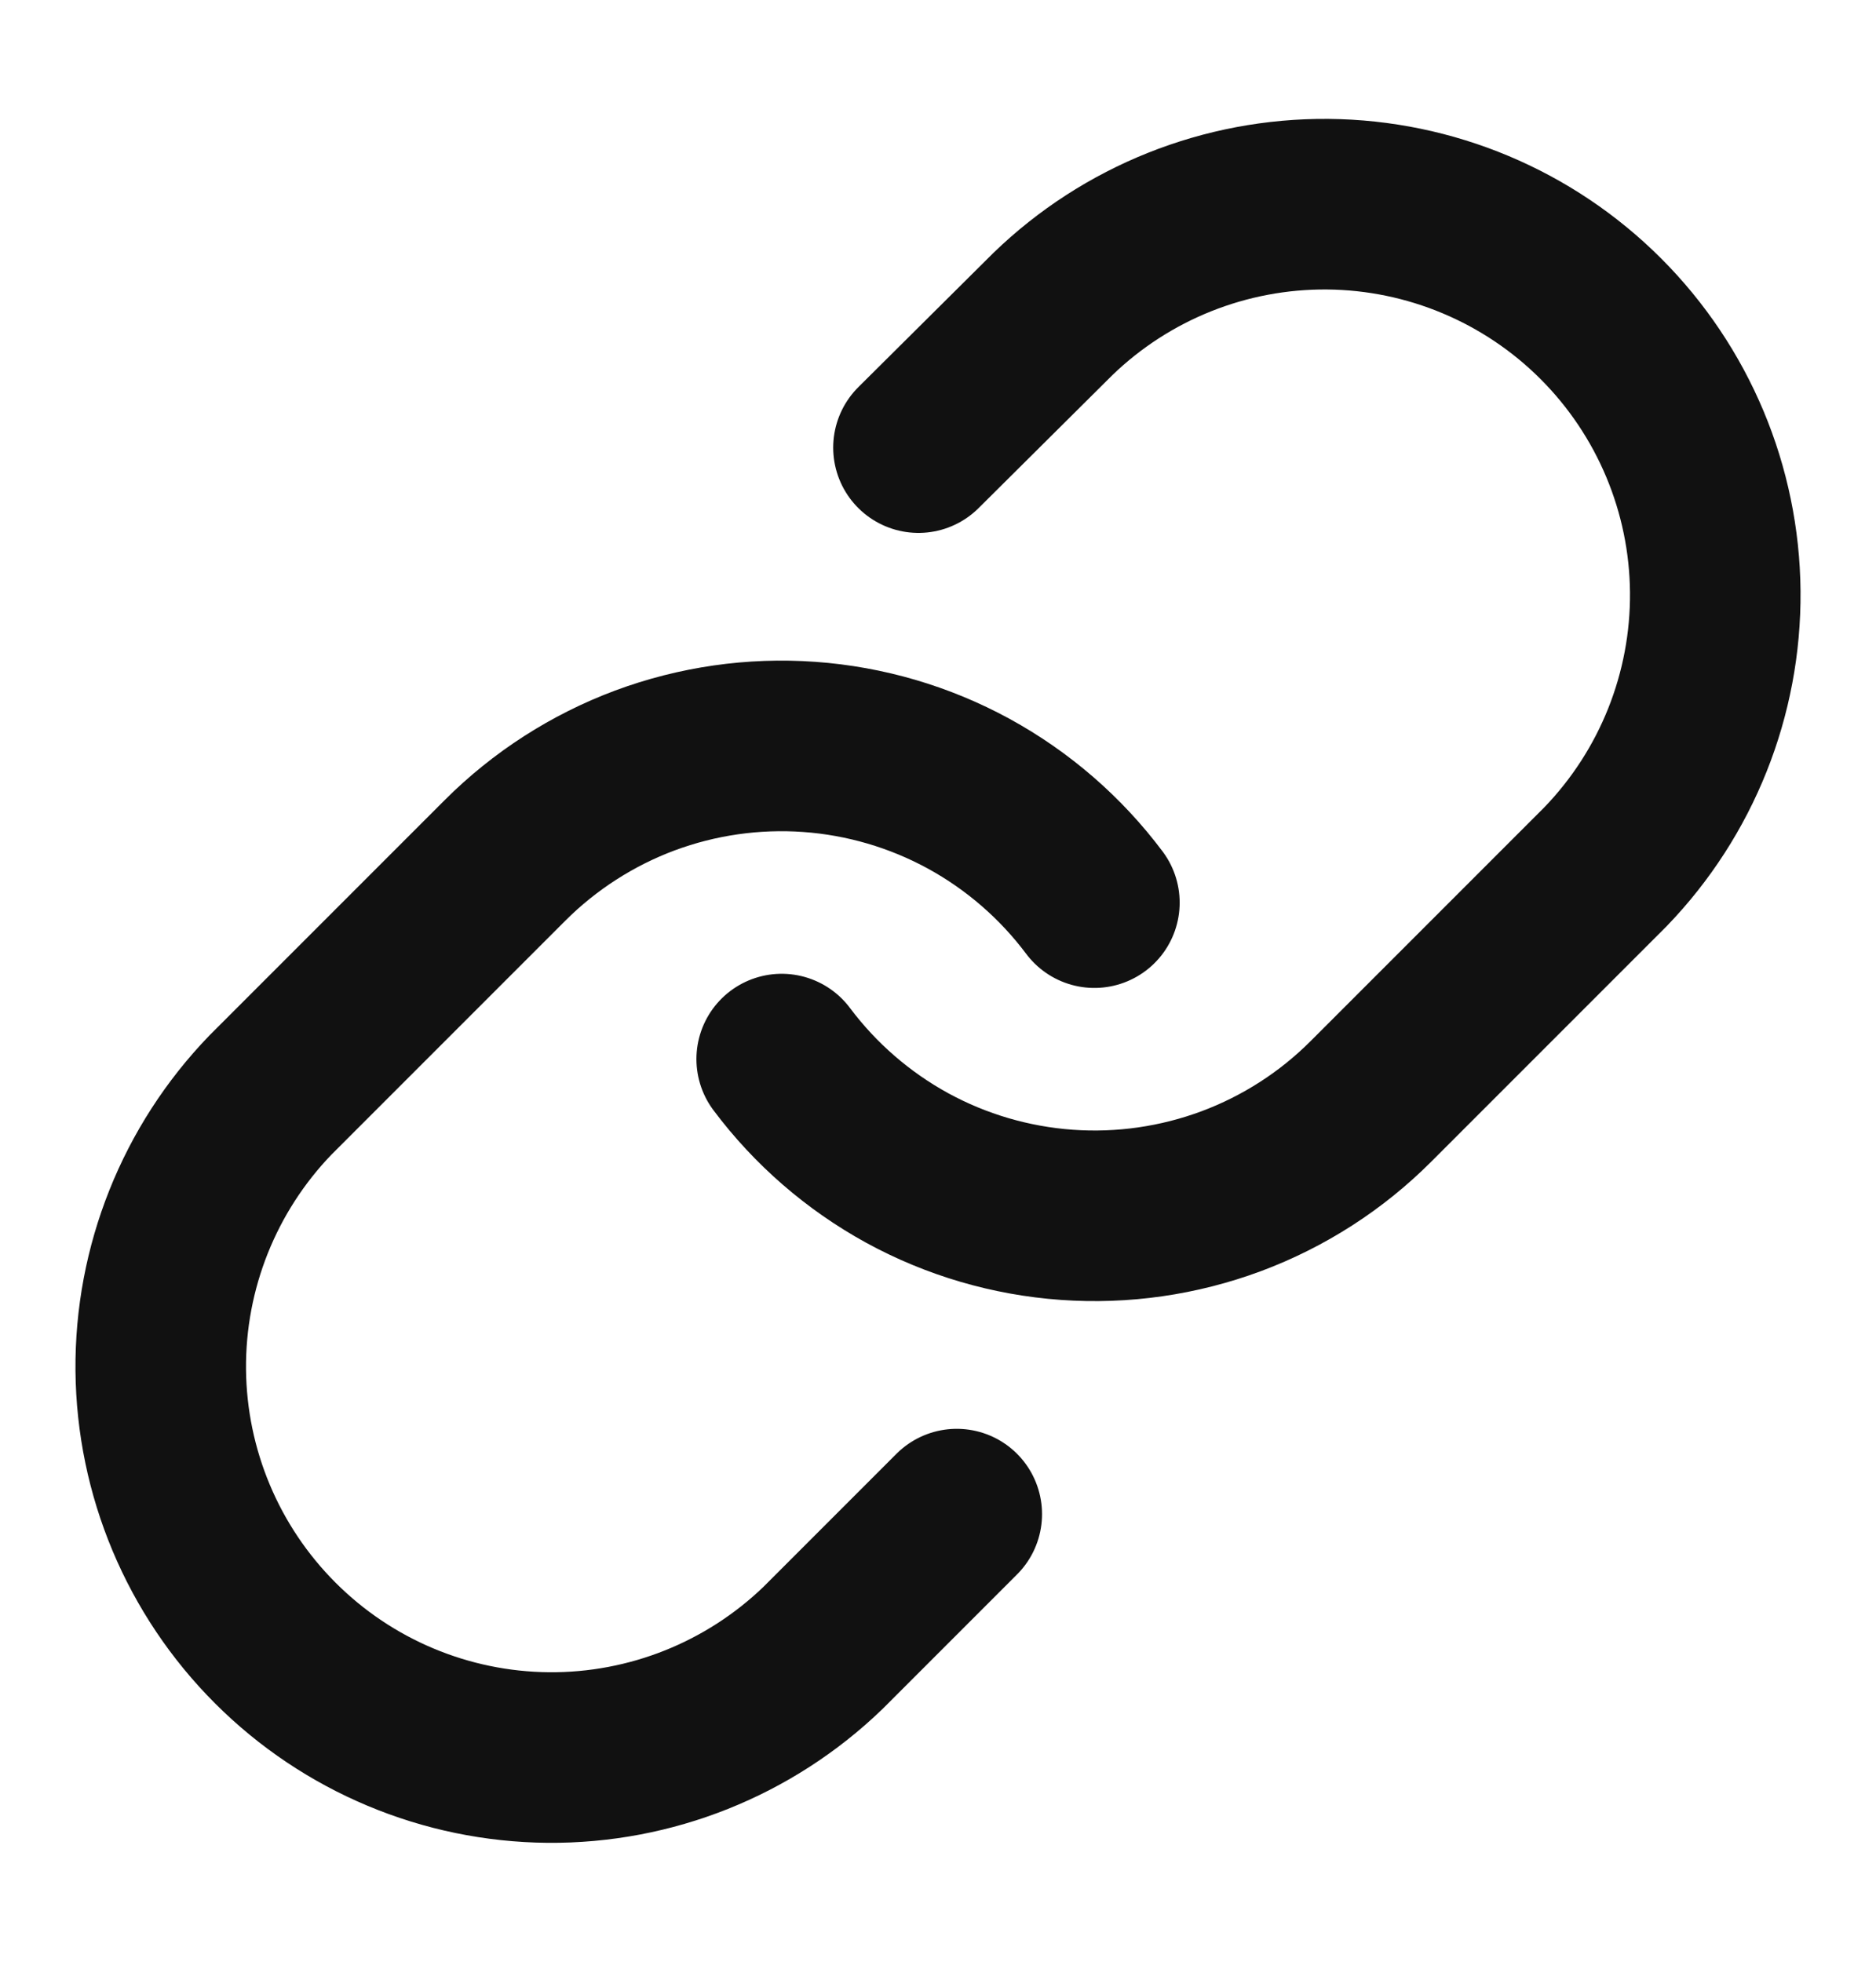 <svg width="22" height="23" viewBox="0 0 22 23" fill="none" xmlns="http://www.w3.org/2000/svg">
<path d="M9.167 12.417C9.561 12.943 10.063 13.378 10.639 13.694C11.216 14.009 11.854 14.196 12.51 14.243C13.165 14.29 13.823 14.195 14.439 13.966C15.055 13.736 15.614 13.377 16.078 12.912L18.828 10.162C19.663 9.297 20.125 8.139 20.115 6.938C20.105 5.736 19.622 4.586 18.773 3.737C17.923 2.887 16.773 2.405 15.572 2.394C14.37 2.384 13.212 2.846 12.348 3.681L10.771 5.248M12.834 10.583C12.44 10.057 11.938 9.622 11.361 9.306C10.784 8.991 10.146 8.804 9.491 8.757C8.835 8.71 8.177 8.805 7.561 9.034C6.946 9.264 6.386 9.624 5.922 10.088L3.172 12.838C2.337 13.703 1.875 14.861 1.885 16.062C1.896 17.264 2.378 18.413 3.228 19.263C4.077 20.113 5.227 20.595 6.429 20.606C7.63 20.616 8.788 20.154 9.653 19.319L11.22 17.752" stroke="#111111" stroke-width="2" stroke-linecap="round" stroke-linejoin="round"/>
</svg>
